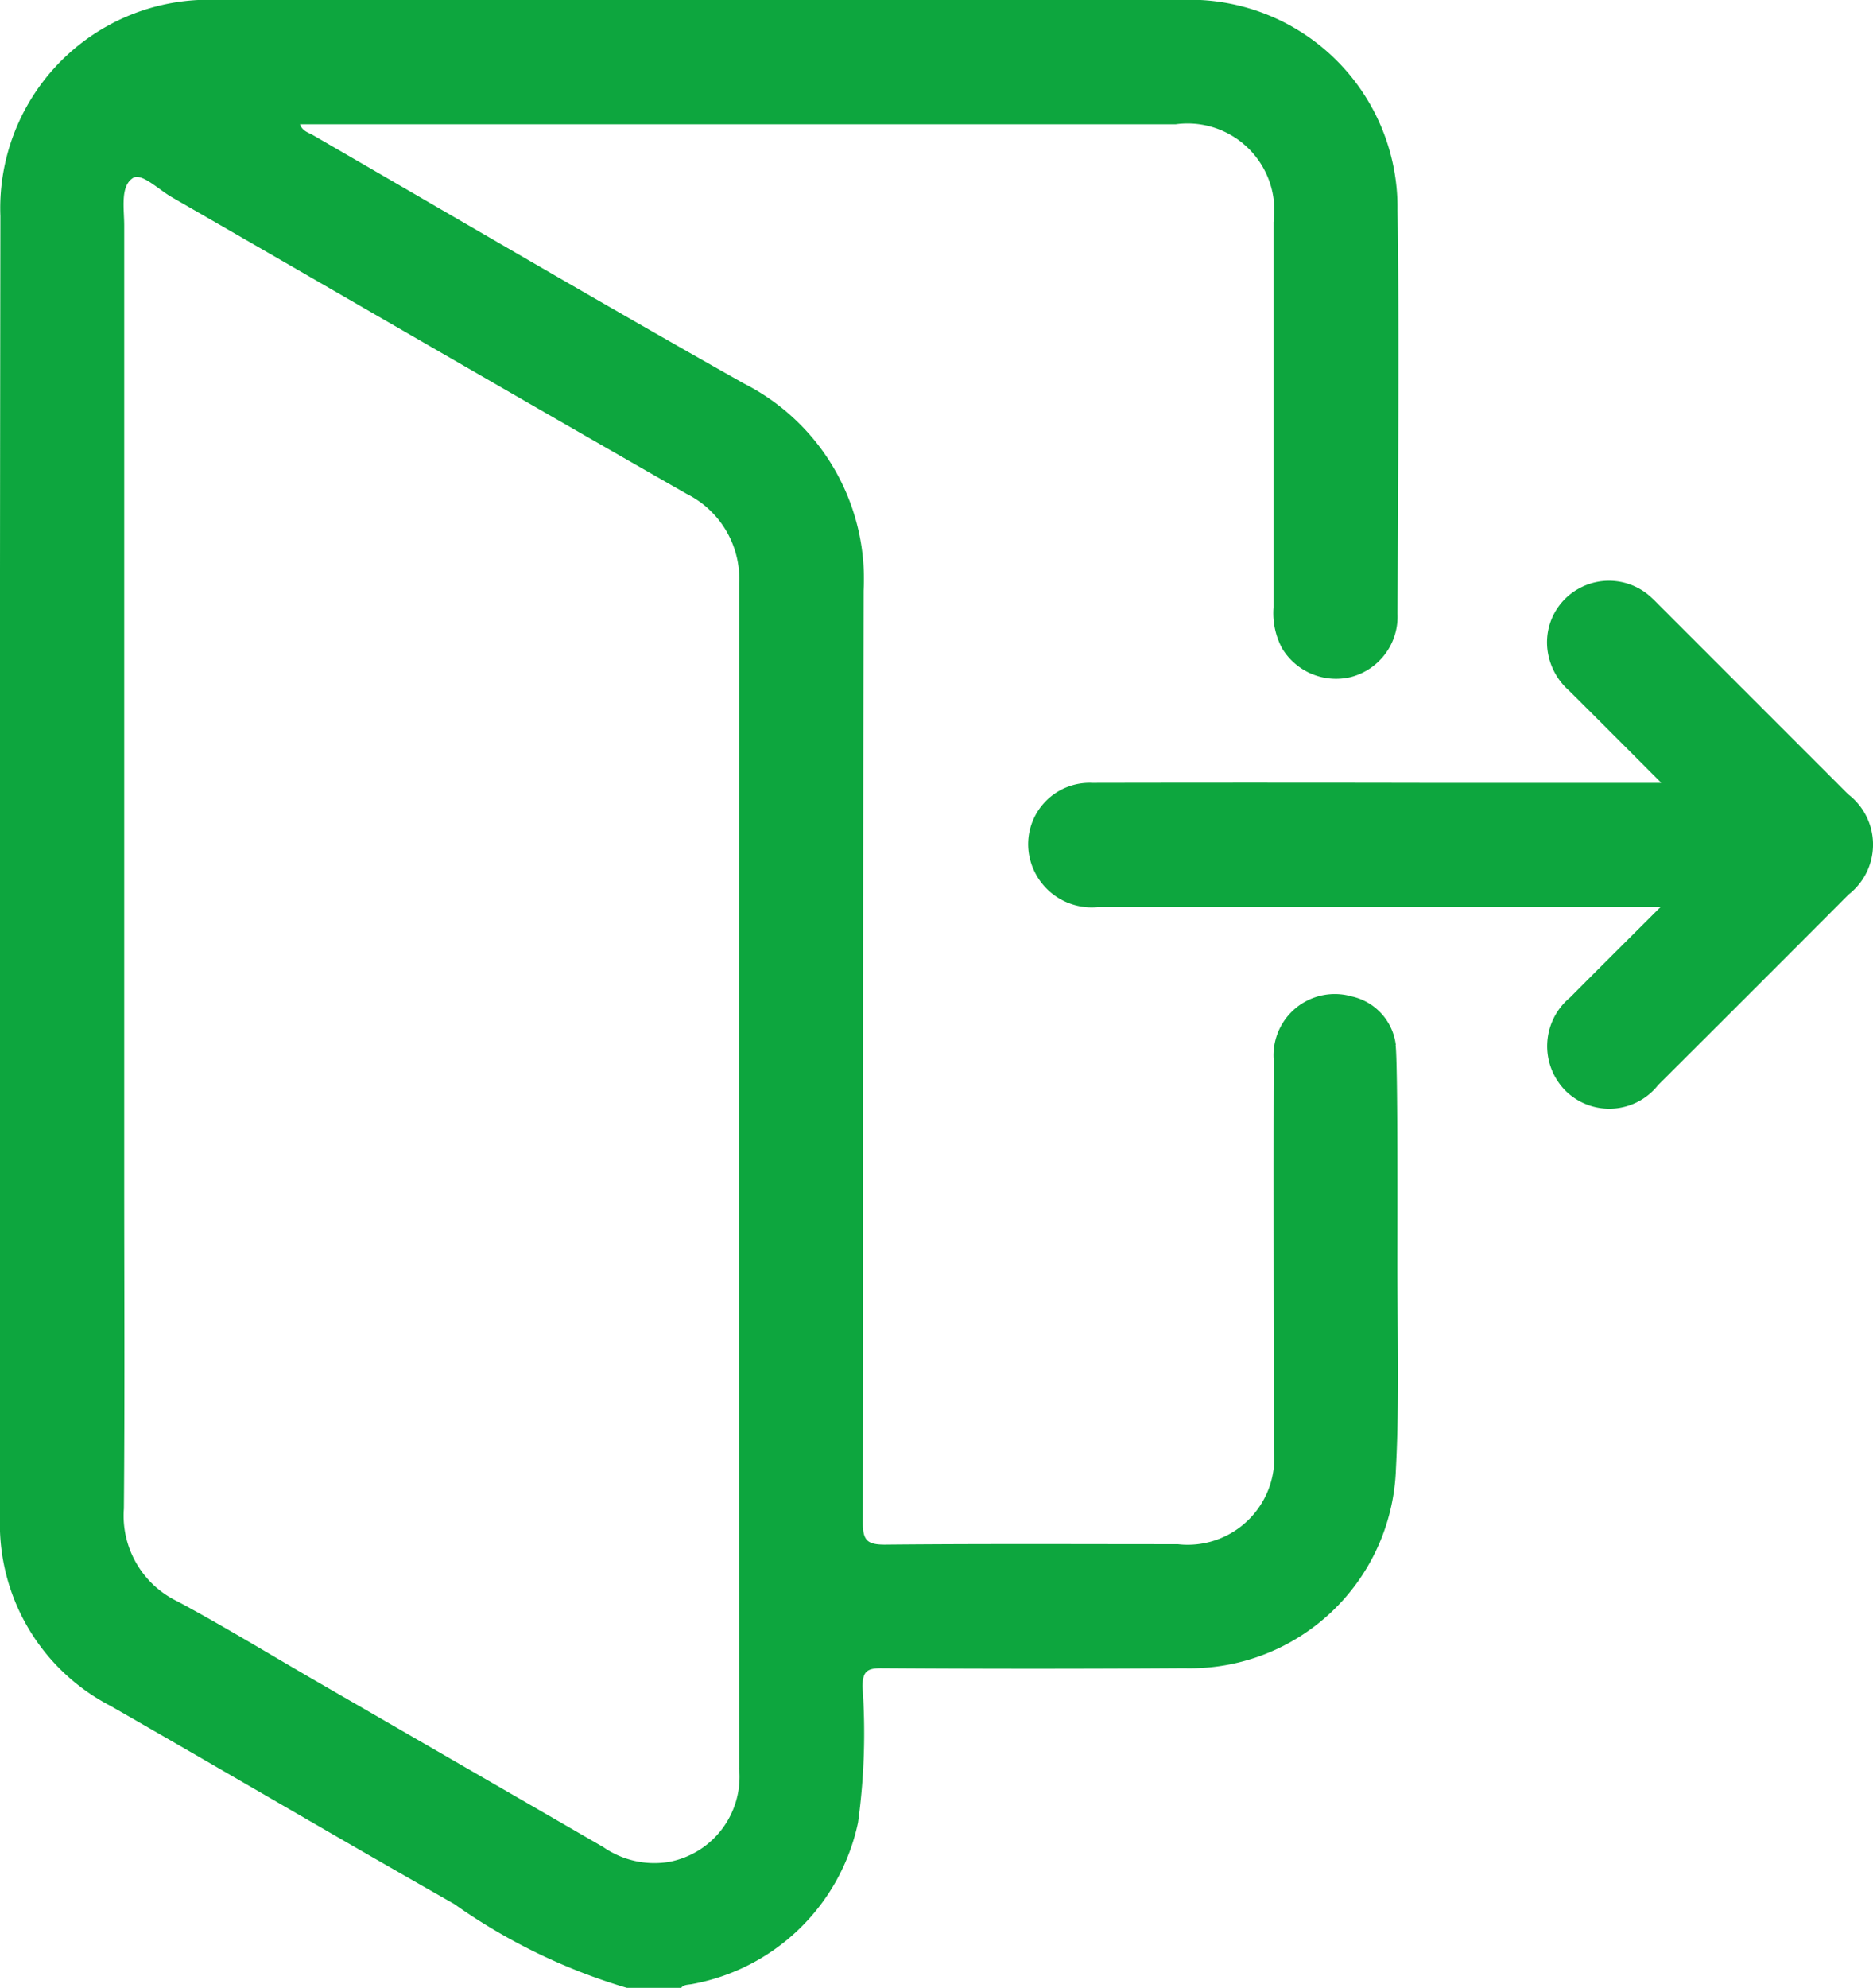 <svg id="Grupo_133" data-name="Grupo 133" xmlns="http://www.w3.org/2000/svg" xmlns:xlink="http://www.w3.org/1999/xlink" width="29.283" height="31.062" viewBox="0 0 29.283 31.062">
  <defs>
    <clipPath id="clip-path">
      <rect id="Retângulo_90" data-name="Retângulo 90" width="29.283" height="31.062" fill="#0da63e"/>
    </clipPath>
  </defs>
  <g id="Grupo_132" data-name="Grupo 132" clip-path="url(#clip-path)">
    <path id="Caminho_98" data-name="Caminho 98" d="M208.2,115.061c-.516-.516-.976-.978-1.439-1.438a1.016,1.016,0,0,1-.327-.565.958.958,0,0,1,.474-1.029.97.97,0,0,1,1.149.148c.038.034.072.07.108.106q1.48,1.48,2.96,2.96a.988.988,0,0,1,.007,1.562q-1.488,1.493-2.982,2.981a.973.973,0,0,1-1.45.083.988.988,0,0,1,.074-1.452c.453-.456.909-.909,1.415-1.414H207.8q-4.2,0-8.4,0a.994.994,0,0,1-1.094-.9.96.96,0,0,1,1-1.04q2.593-.005,5.187,0h3.7" transform="translate(-182.228 -102.83)" fill="#0da63e"/>
    <path id="Caminho_99" data-name="Caminho 99" d="M21.823,16.331a.886.886,0,0,0-.688-.761.958.958,0,0,0-1.221,1c-.008,1.183,0,4.876,0,6.059a1.354,1.354,0,0,1-1.5,1.5c-1.527,0-3.053-.008-4.58.007-.279,0-.345-.071-.344-.346.009-4.853,0-9.706.012-14.559a3.426,3.426,0,0,0-1.876-3.241C9.369,4.719,7.134,3.407,4.89,2.11c-.07-.04-.163-.061-.2-.168H18.381a1.357,1.357,0,0,1,1.53,1.527c0,1.325,0,4.7,0,6.022a1.16,1.16,0,0,0,.135.642.986.986,0,0,0,1.07.447.975.975,0,0,0,.733-.992c.007-1.415.029-4.88,0-6.3A3.246,3.246,0,0,0,18.439,0Q10.932,0,3.425,0A3.257,3.257,0,0,0,.006,3.376Q-.008,13.537,0,23.7a3.2,3.2,0,0,0,1.725,2.954C3.522,27.682,5.3,28.728,7.1,29.75a9.194,9.194,0,0,0,2.7,1.311h.849c.043-.053.108-.047.166-.058a3.249,3.249,0,0,0,2.6-2.526,10.222,10.222,0,0,0,.07-2.117c0-.241.067-.295.3-.293q2.366.016,4.732,0a3.223,3.223,0,0,0,3.307-3.107c.058-1.1.021-2.2.023-3.305,0-.272.01-3.059-.028-3.327M11.555,27.624a1.353,1.353,0,0,1-1.085,1.467,1.4,1.4,0,0,1-1.037-.229L4.9,26.244c-.707-.409-1.405-.835-2.124-1.221a1.484,1.484,0,0,1-.839-1.45c.015-1.739.005-3.478.005-5.217V13.534q0-5,0-10.009c0-.263-.064-.612.134-.742.138-.091.407.184.613.3,2.683,1.544,5.361,3.1,8.048,4.635a1.486,1.486,0,0,1,.82,1.4q-.01,9.251,0,18.5" transform="translate(0 0)" fill="#0da63e"/>
  </g>
</svg>
